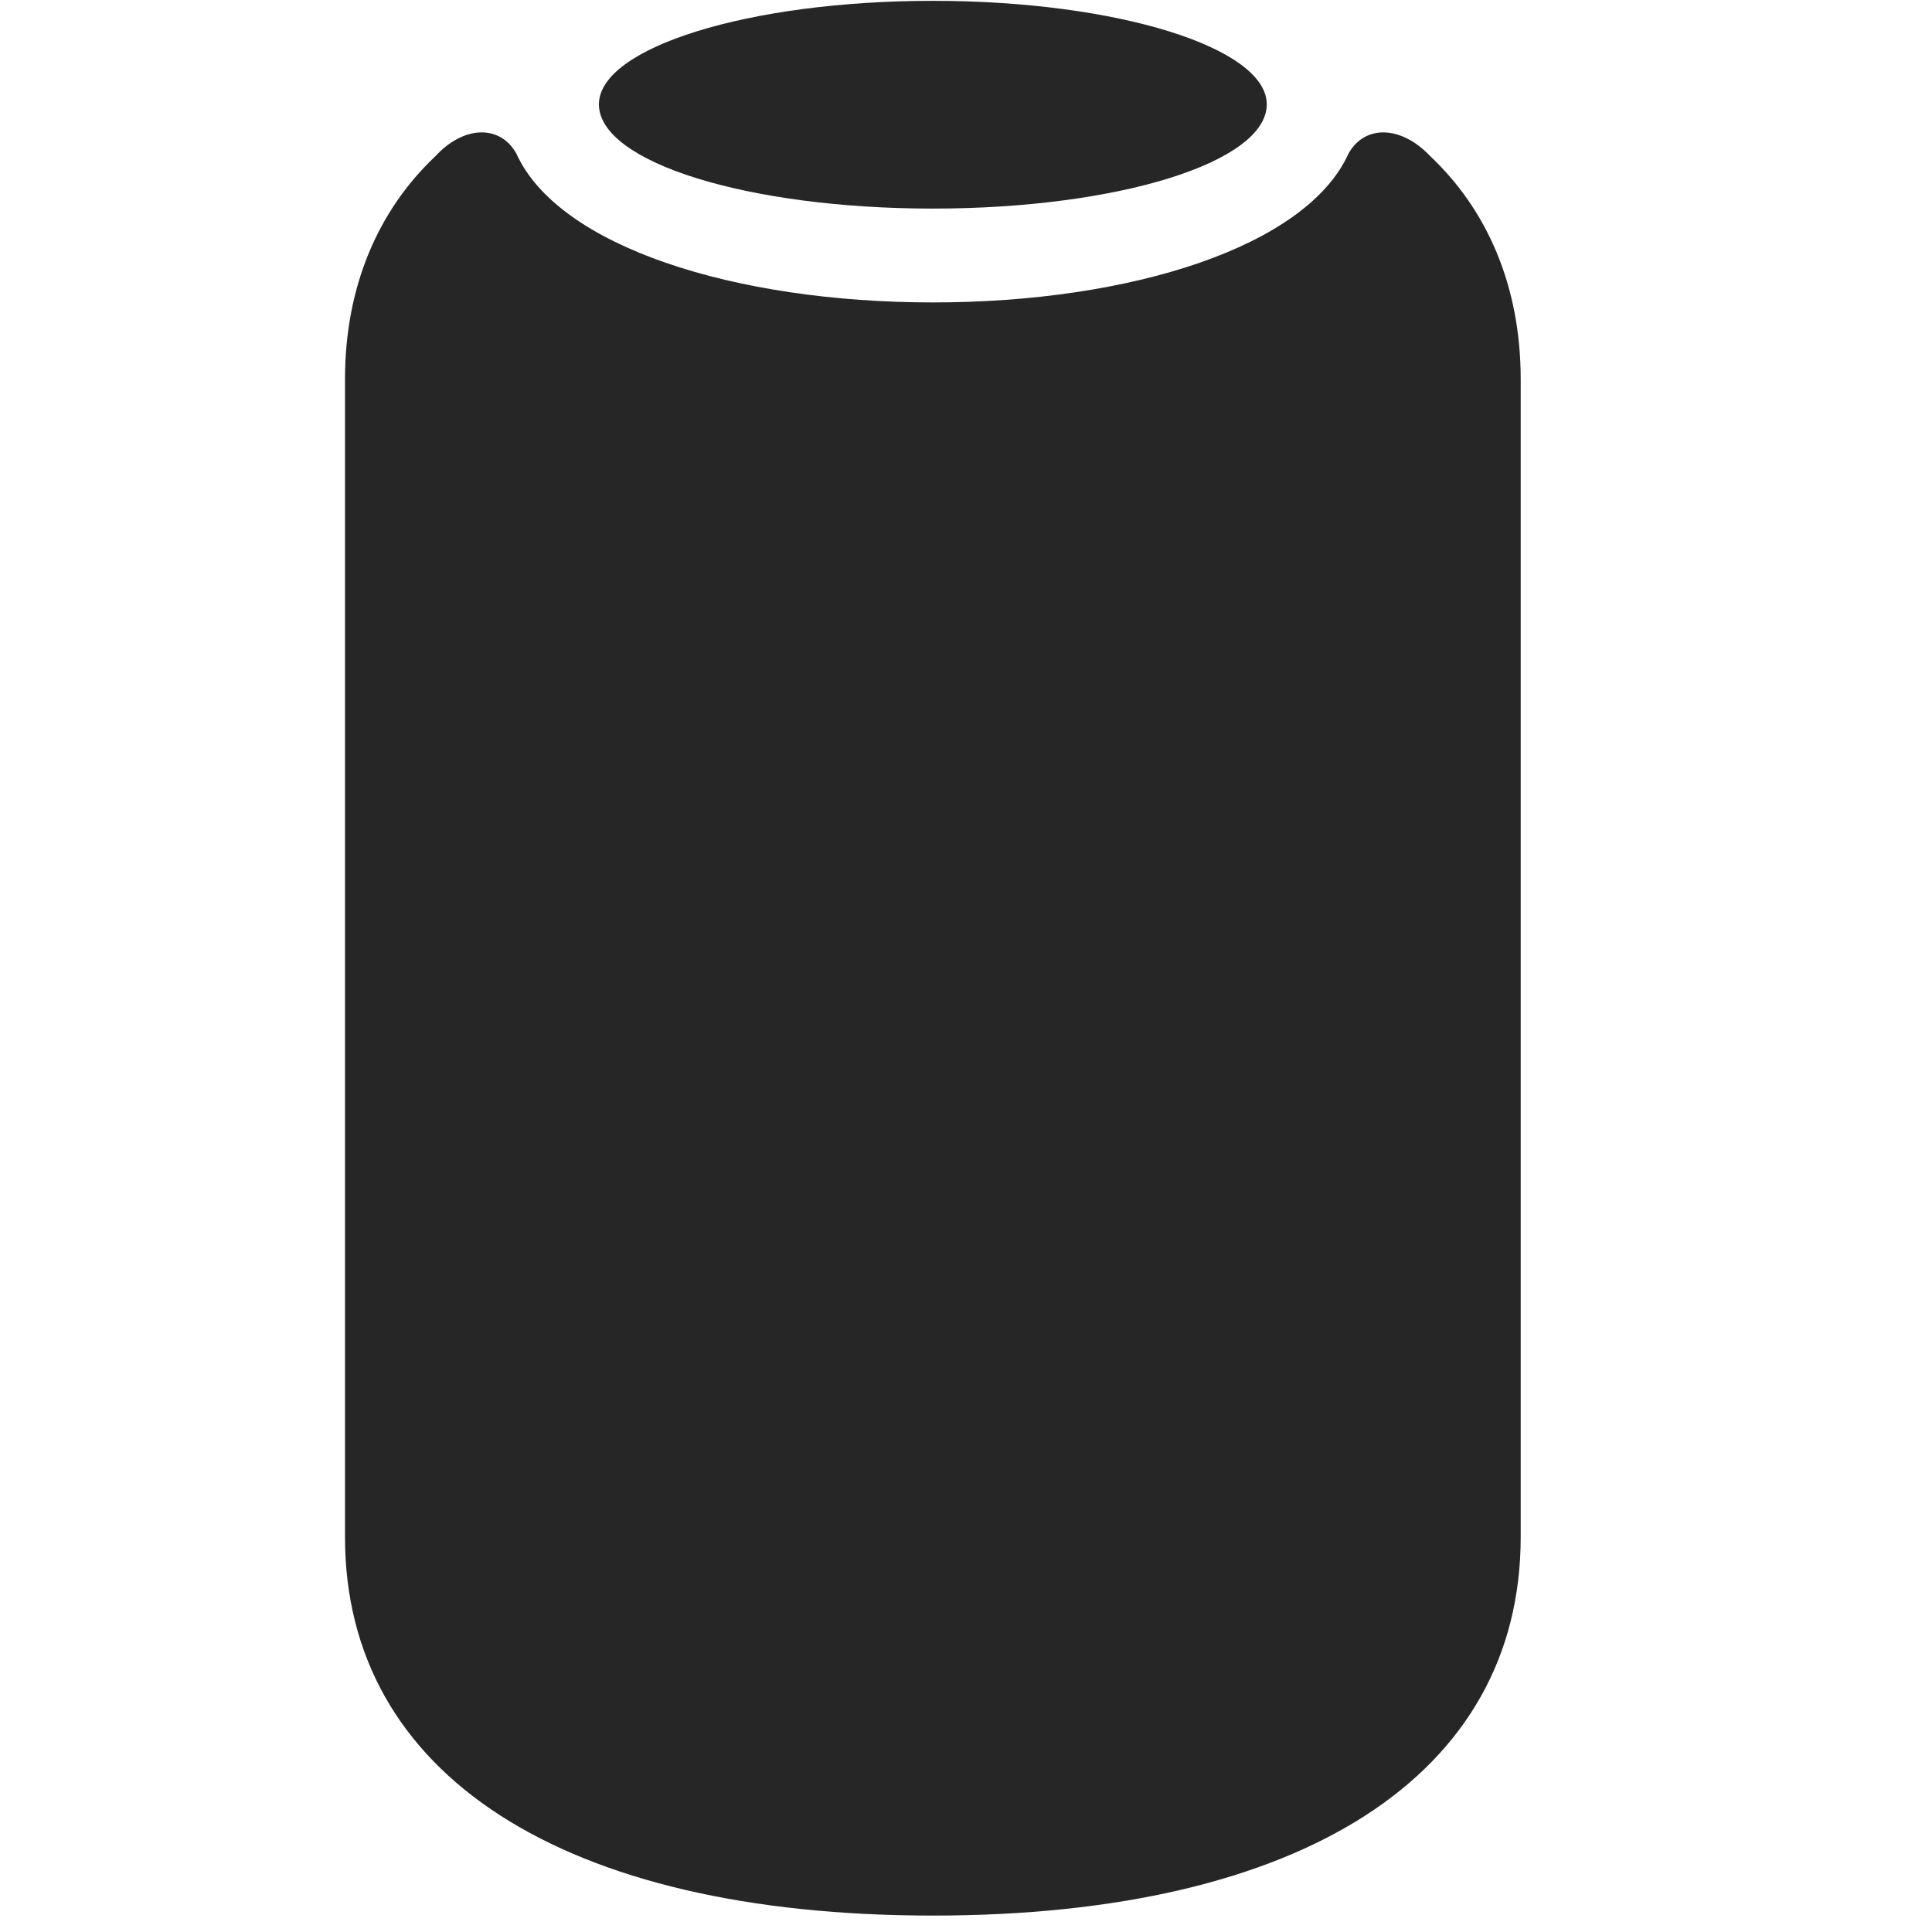 <svg width="28" height="28" viewBox="0 0 28 28" fill="none" xmlns="http://www.w3.org/2000/svg">
<g clip-path="url(#clip0_2124_24579)">
<path d="M5 22.277C5 25.723 8.164 27.762 13.52 27.762C18.875 27.762 22.039 25.723 22.039 22.277V5.496C22.039 4.137 21.547 3.035 20.727 2.262C20.305 1.816 19.777 1.805 19.543 2.227C18.934 3.574 16.391 4.383 13.52 4.383C10.648 4.383 8.094 3.574 7.484 2.227C7.25 1.805 6.723 1.816 6.312 2.262C5.492 3.035 5 4.137 5 5.496V22.277ZM13.52 3.023C16.191 3.023 18.359 2.355 18.359 1.512C18.359 0.691 16.191 0.012 13.52 0.012C10.848 0.012 8.68 0.691 8.68 1.512C8.68 2.355 10.848 3.023 13.52 3.023Z" fill="black" fill-opacity="0.85"/>
</g>
<defs>
<clipPath id="clip0_2124_24579">
<rect width="17.039" height="27.762" fill="white" transform="translate(5)"/>
</clipPath>
</defs>
</svg>
